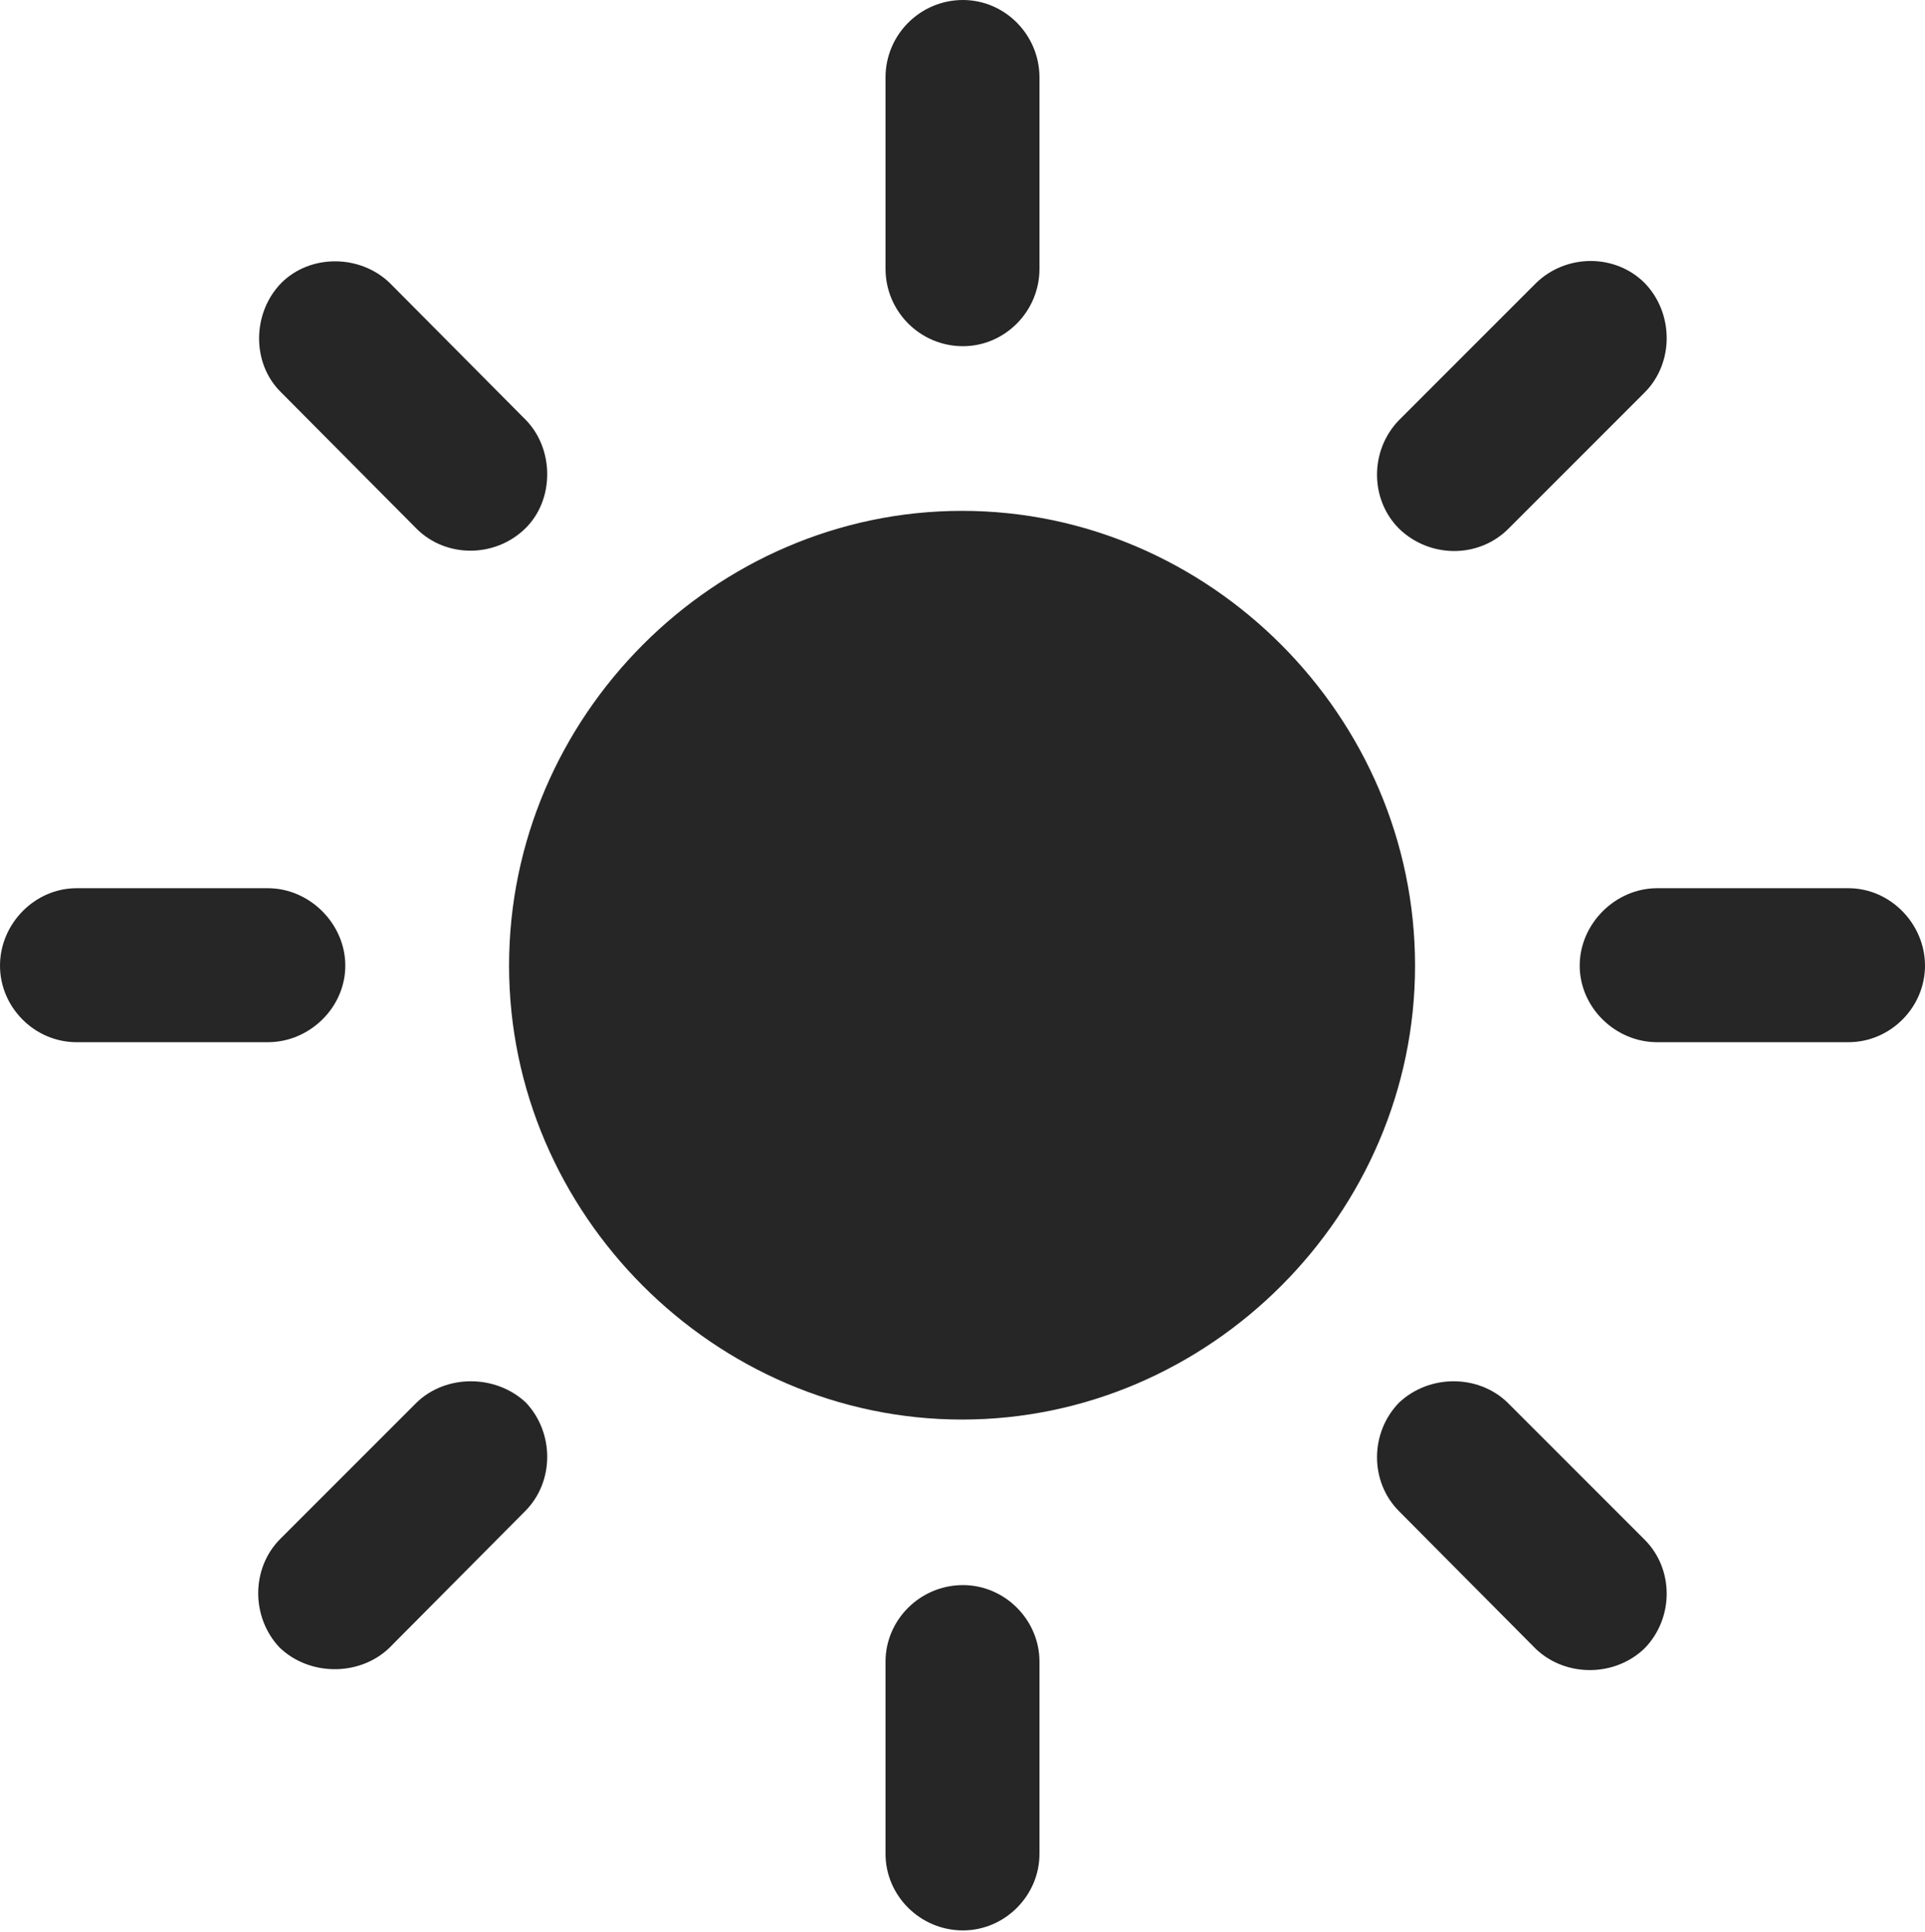 <?xml version="1.0" encoding="UTF-8"?>
<!--Generator: Apple Native CoreSVG 232.5-->
<!DOCTYPE svg
PUBLIC "-//W3C//DTD SVG 1.1//EN"
       "http://www.w3.org/Graphics/SVG/1.1/DTD/svg11.dtd">
<svg version="1.1" xmlns="http://www.w3.org/2000/svg" xmlns:xlink="http://www.w3.org/1999/xlink" width="105.615" height="106.006">
 <g>
  <rect height="106.006" opacity="0" width="105.615" x="0" y="0"/>
  <path d="M52.832 18.994C55.127 18.994 57.031 17.09 57.031 14.746L57.031 4.248C57.031 1.904 55.127 0 52.832 0C50.488 0 48.584 1.904 48.584 4.248L48.584 14.746C48.584 17.09 50.488 18.994 52.832 18.994ZM76.758 29.004C78.418 30.615 81.103 30.664 82.764 29.004L90.234 21.533C91.846 19.922 91.846 17.188 90.234 15.527C88.623 13.916 85.938 13.916 84.277 15.527L76.758 23.047C75.147 24.707 75.147 27.393 76.758 29.004ZM86.67 52.978C86.67 55.273 88.623 57.178 90.918 57.178L101.416 57.178C103.711 57.178 105.615 55.273 105.615 52.978C105.615 50.684 103.711 48.73 101.416 48.73L90.918 48.73C88.623 48.73 86.67 50.684 86.67 52.978ZM76.758 76.953C75.147 78.613 75.147 81.299 76.758 82.91L84.277 90.478C85.938 92.041 88.623 91.992 90.234 90.43C91.846 88.769 91.846 86.084 90.234 84.473L82.715 76.953C81.103 75.391 78.418 75.391 76.758 76.953ZM52.832 86.963C50.488 86.963 48.584 88.867 48.584 91.162L48.584 101.709C48.584 104.004 50.488 105.908 52.832 105.908C55.127 105.908 57.031 104.004 57.031 101.709L57.031 91.162C57.031 88.867 55.127 86.963 52.832 86.963ZM28.857 76.953C27.197 75.391 24.463 75.391 22.852 76.953L15.381 84.424C13.77 86.035 13.77 88.721 15.332 90.381C16.943 91.943 19.678 91.992 21.338 90.43L28.809 82.91C30.42 81.299 30.42 78.613 28.857 76.953ZM18.945 52.978C18.945 50.684 16.992 48.73 14.697 48.73L4.199 48.73C1.904 48.73 0 50.684 0 52.978C0 55.273 1.904 57.178 4.199 57.178L14.697 57.178C16.992 57.178 18.945 55.273 18.945 52.978ZM28.809 29.004C30.42 27.441 30.42 24.658 28.857 23.047L21.387 15.527C19.775 13.965 17.041 13.916 15.43 15.527C13.818 17.188 13.818 19.922 15.381 21.484L22.852 29.004C24.463 30.615 27.148 30.615 28.809 29.004Z" fill="#000000" fill-opacity="0.85"/>
  <path d="M52.783 77.881C66.357 77.881 77.637 66.602 77.637 52.978C77.637 39.307 66.357 28.027 52.783 28.027C39.209 28.027 27.93 39.307 27.93 52.978C27.93 66.602 39.209 77.881 52.783 77.881Z" fill="#000000" fill-opacity="0.85"/>
 </g>
</svg>
